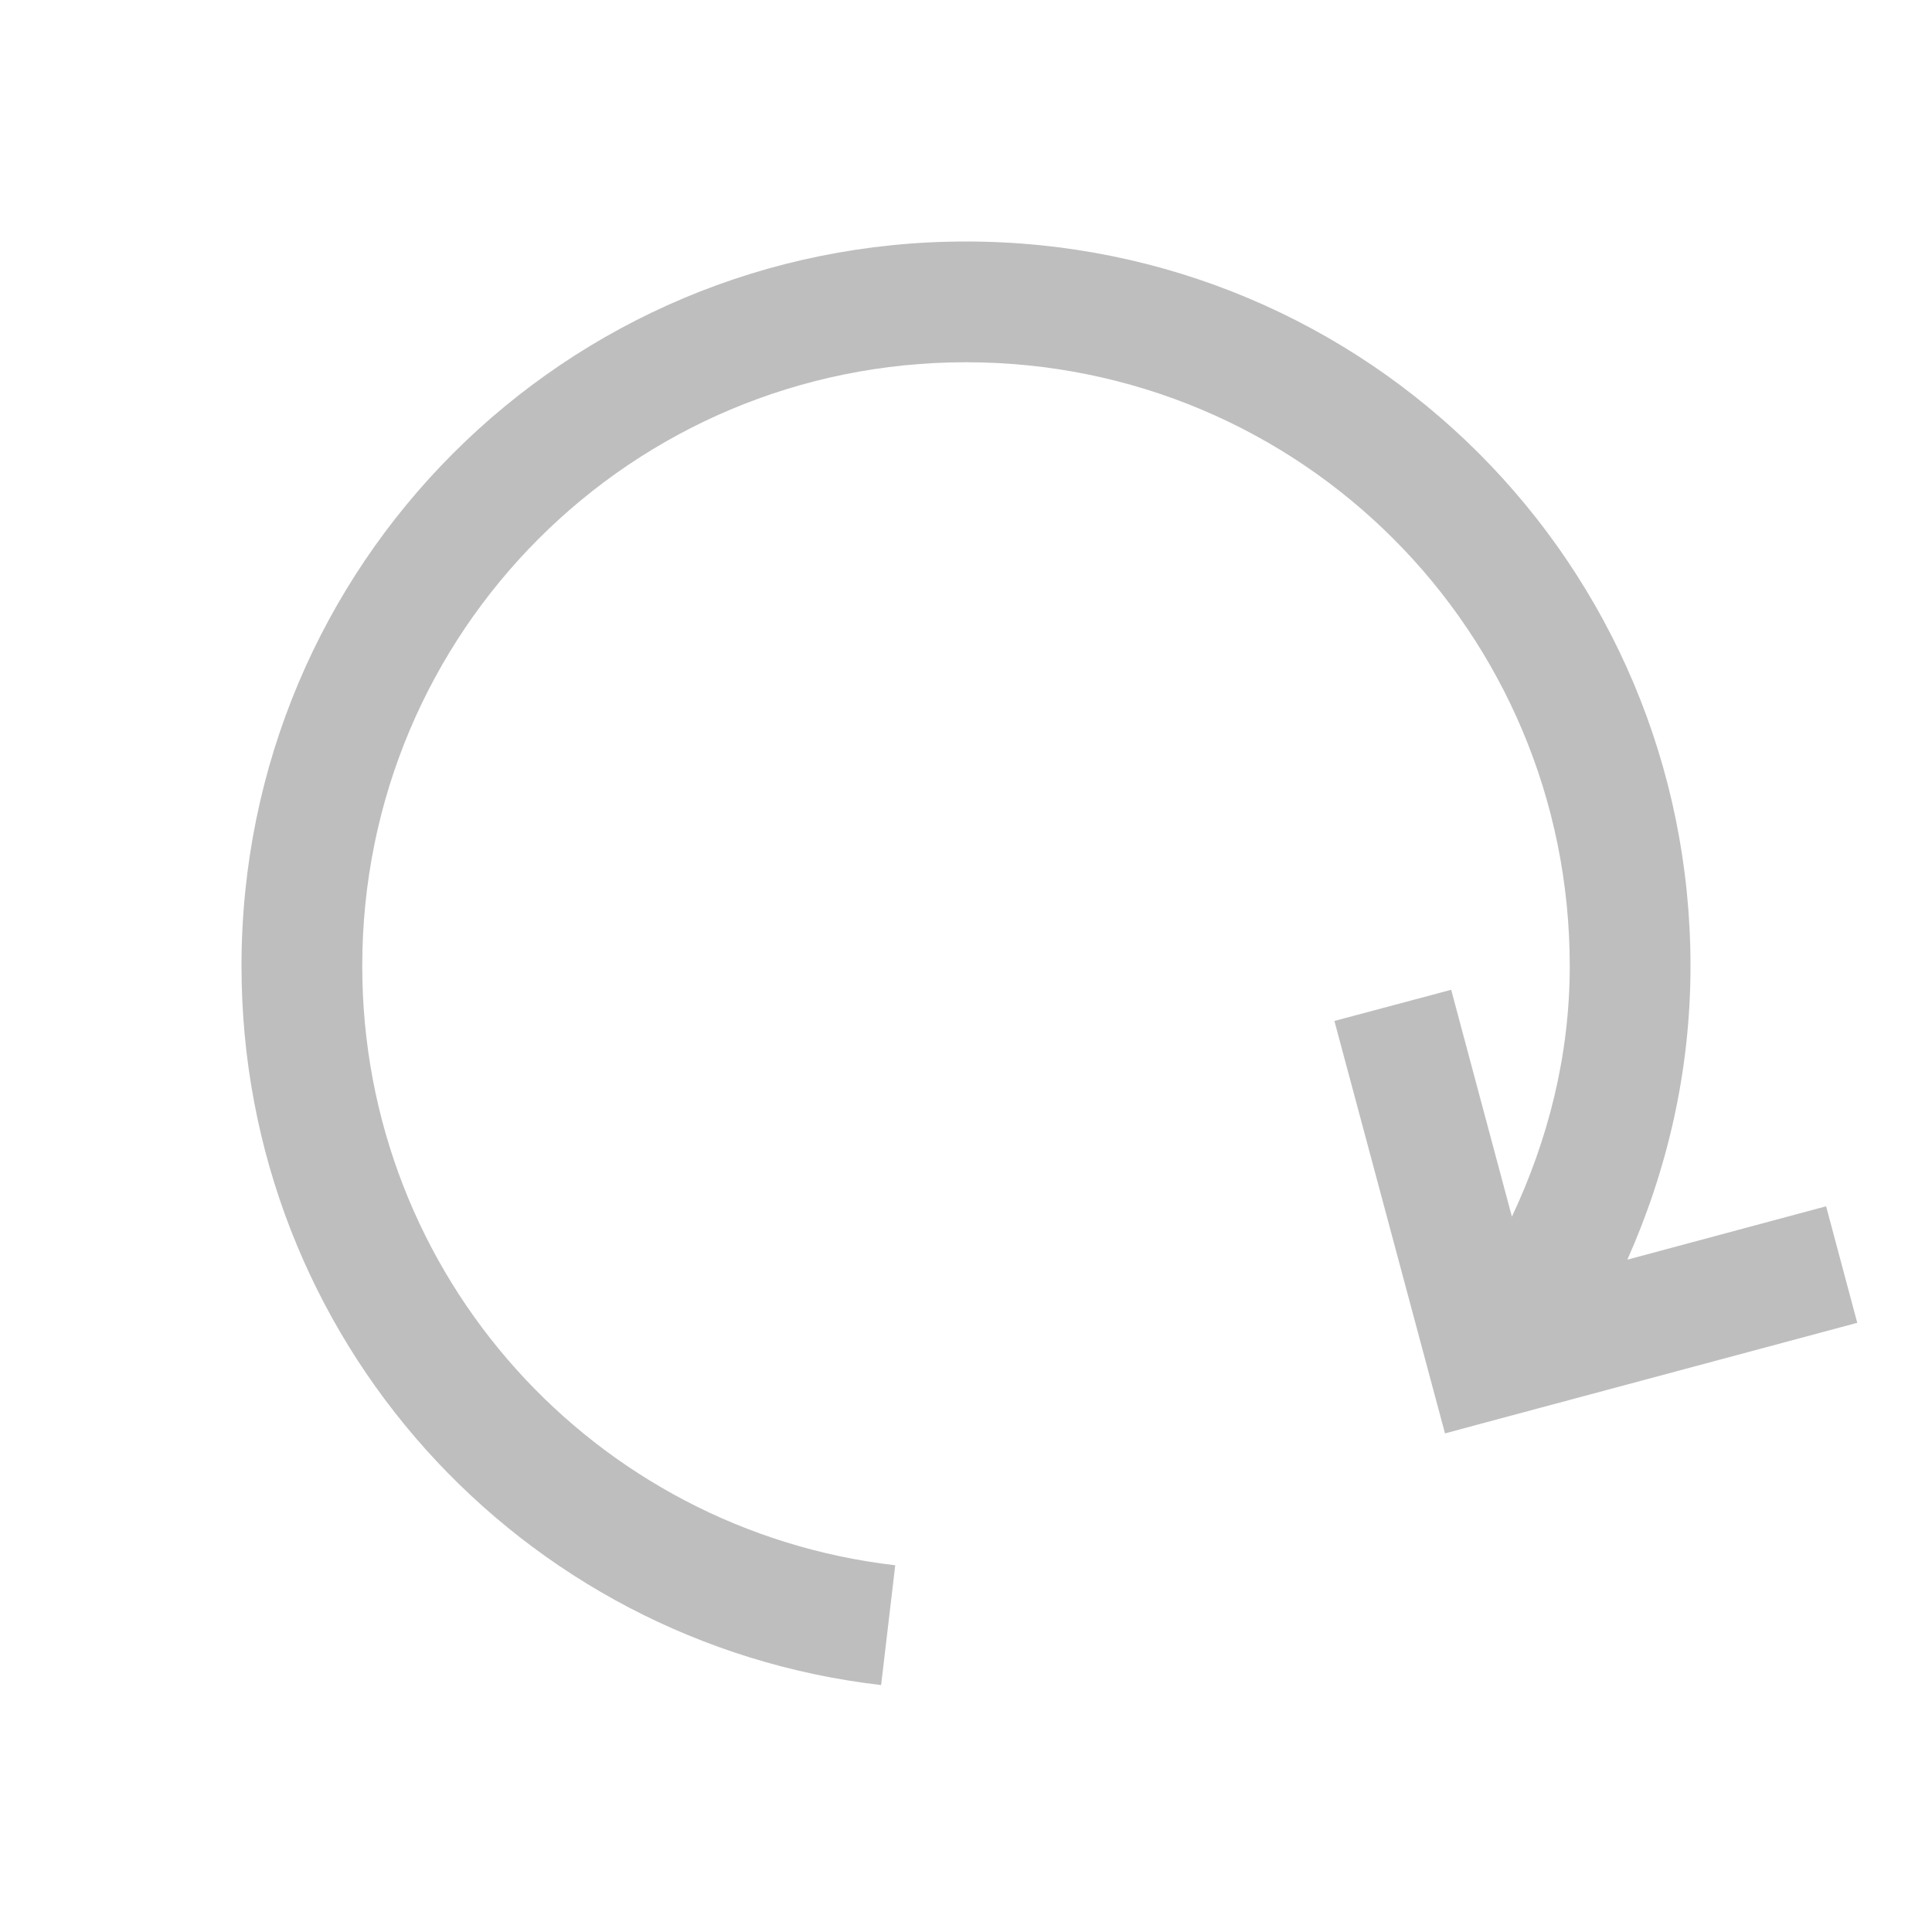<svg xmlns="http://www.w3.org/2000/svg" xmlns:svg="http://www.w3.org/2000/svg" id="svg2" width="16" height="16" version="1.1" viewBox="0 0 16 16"><path color="#000" style="text-decoration-line:none;text-decoration-style:solid;text-decoration-color:#000;isolation:auto;mix-blend-mode:normal;solid-color:#000;solid-opacity:1" id="rect4161" fill="#bebebe" fill-opacity="1" fill-rule="nonzero" stroke="none" stroke-dasharray="none" stroke-dashoffset="0" stroke-linecap="butt" stroke-linejoin="miter" stroke-miterlimit="4" stroke-opacity="1" stroke-width="1" d="M 8 2 C 4.676 2 2 4.676 2 8 C 2 11.086 4.307 13.609 7.297 13.955 L 7.414 12.963 C 4.923 12.674 3 10.571 3 8 C 3 5.23 5.23 3 8 3 C 10.77 3 13 5.23 13 8 C 13 8.747 12.818 9.444 12.521 10.076 L 12.018 8.197 L 11.051 8.455 L 11.891 11.588 L 11.967 11.871 L 12.248 11.795 L 15.381 10.955 L 15.123 9.99 L 13.477 10.432 C 13.808 9.688 14 8.869 14 8 C 14 4.676 11.324 2 8 2 z" clip-rule="nonzero" color-interpolation="sRGB" color-interpolation-filters="linearRGB" color-rendering="auto" display="inline" enable-background="accumulate" image-rendering="auto" opacity="1" overflow="visible" shape-rendering="auto" text-decoration="none" text-rendering="auto" visibility="visible"/></svg>